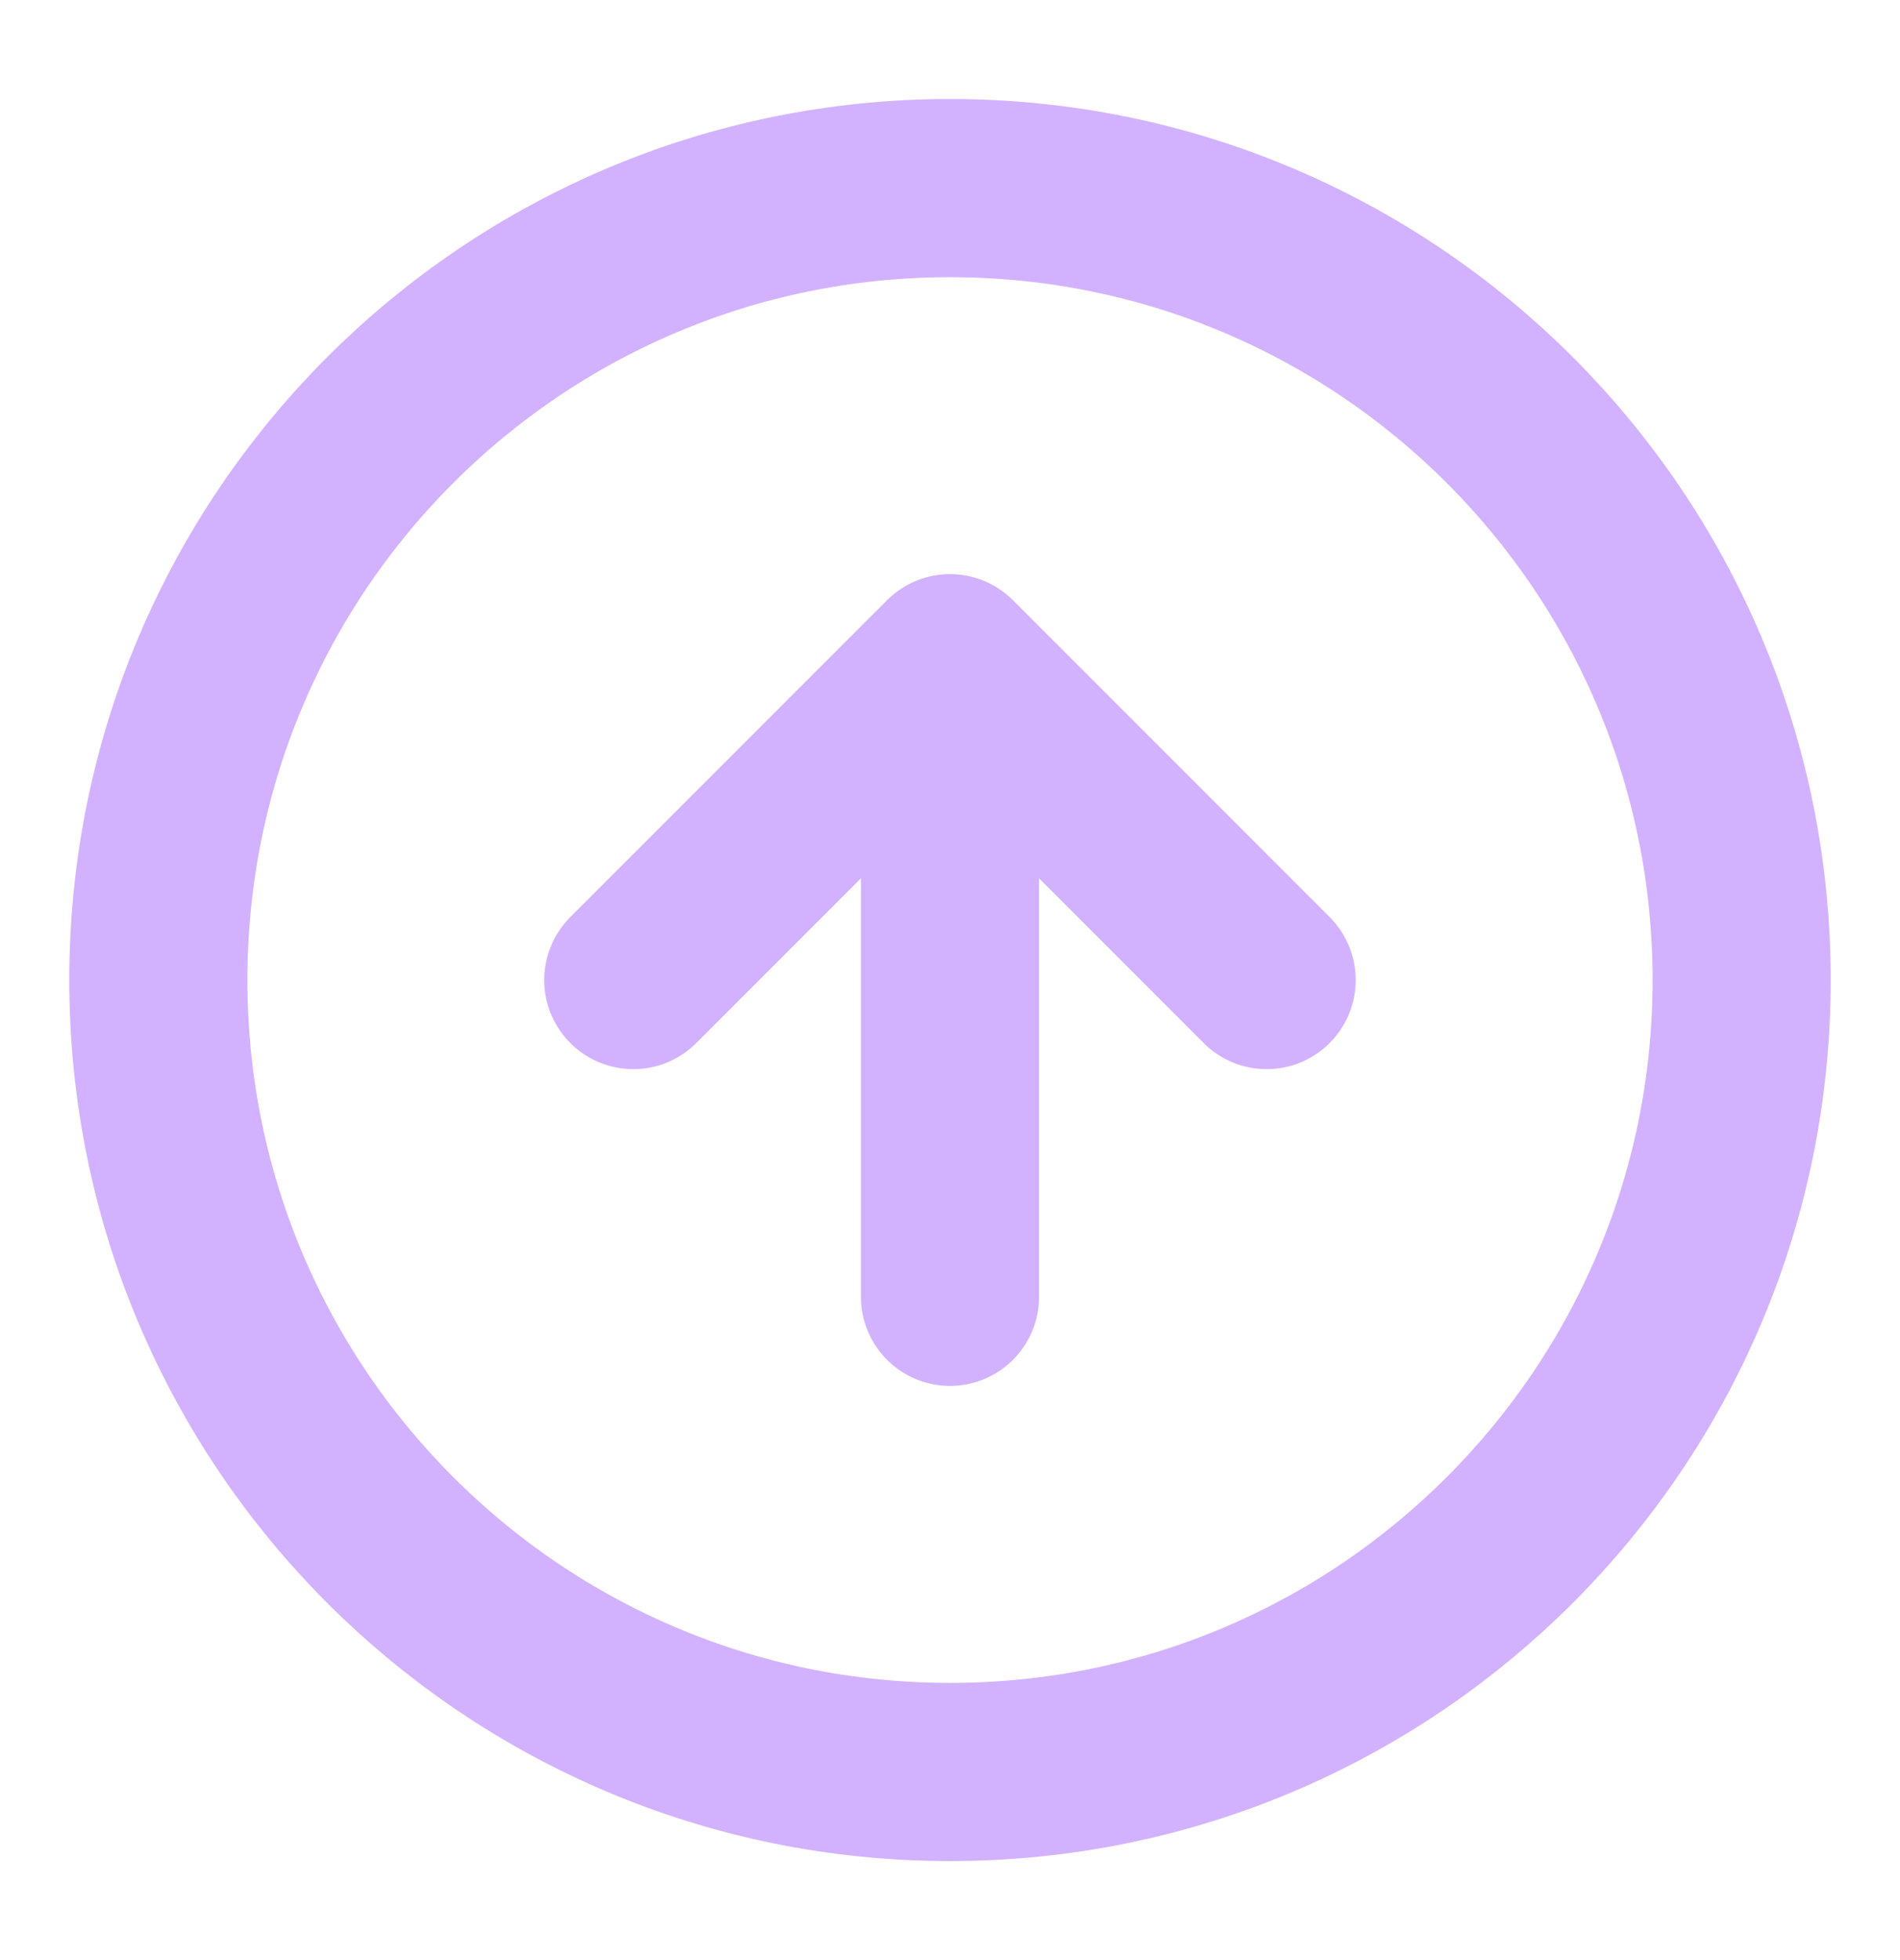 <svg width="32" height="33" viewBox="0 0 32 33" fill="none" xmlns="http://www.w3.org/2000/svg">
<g id="Arrow up-circle">
<path id="Icon" d="M21.333 16.5L16 11.166M16 11.166L10.666 16.5M16 11.166L16 21.833M29.333 16.5C29.333 23.864 23.364 29.833 16 29.833C8.636 29.833 2.667 23.864 2.667 16.5C2.667 9.136 8.636 3.167 16 3.167C23.364 3.167 29.333 9.136 29.333 16.5Z" stroke="#D2B2FF" stroke-width="3" stroke-linecap="round" stroke-linejoin="round"/>
</g>
</svg>

